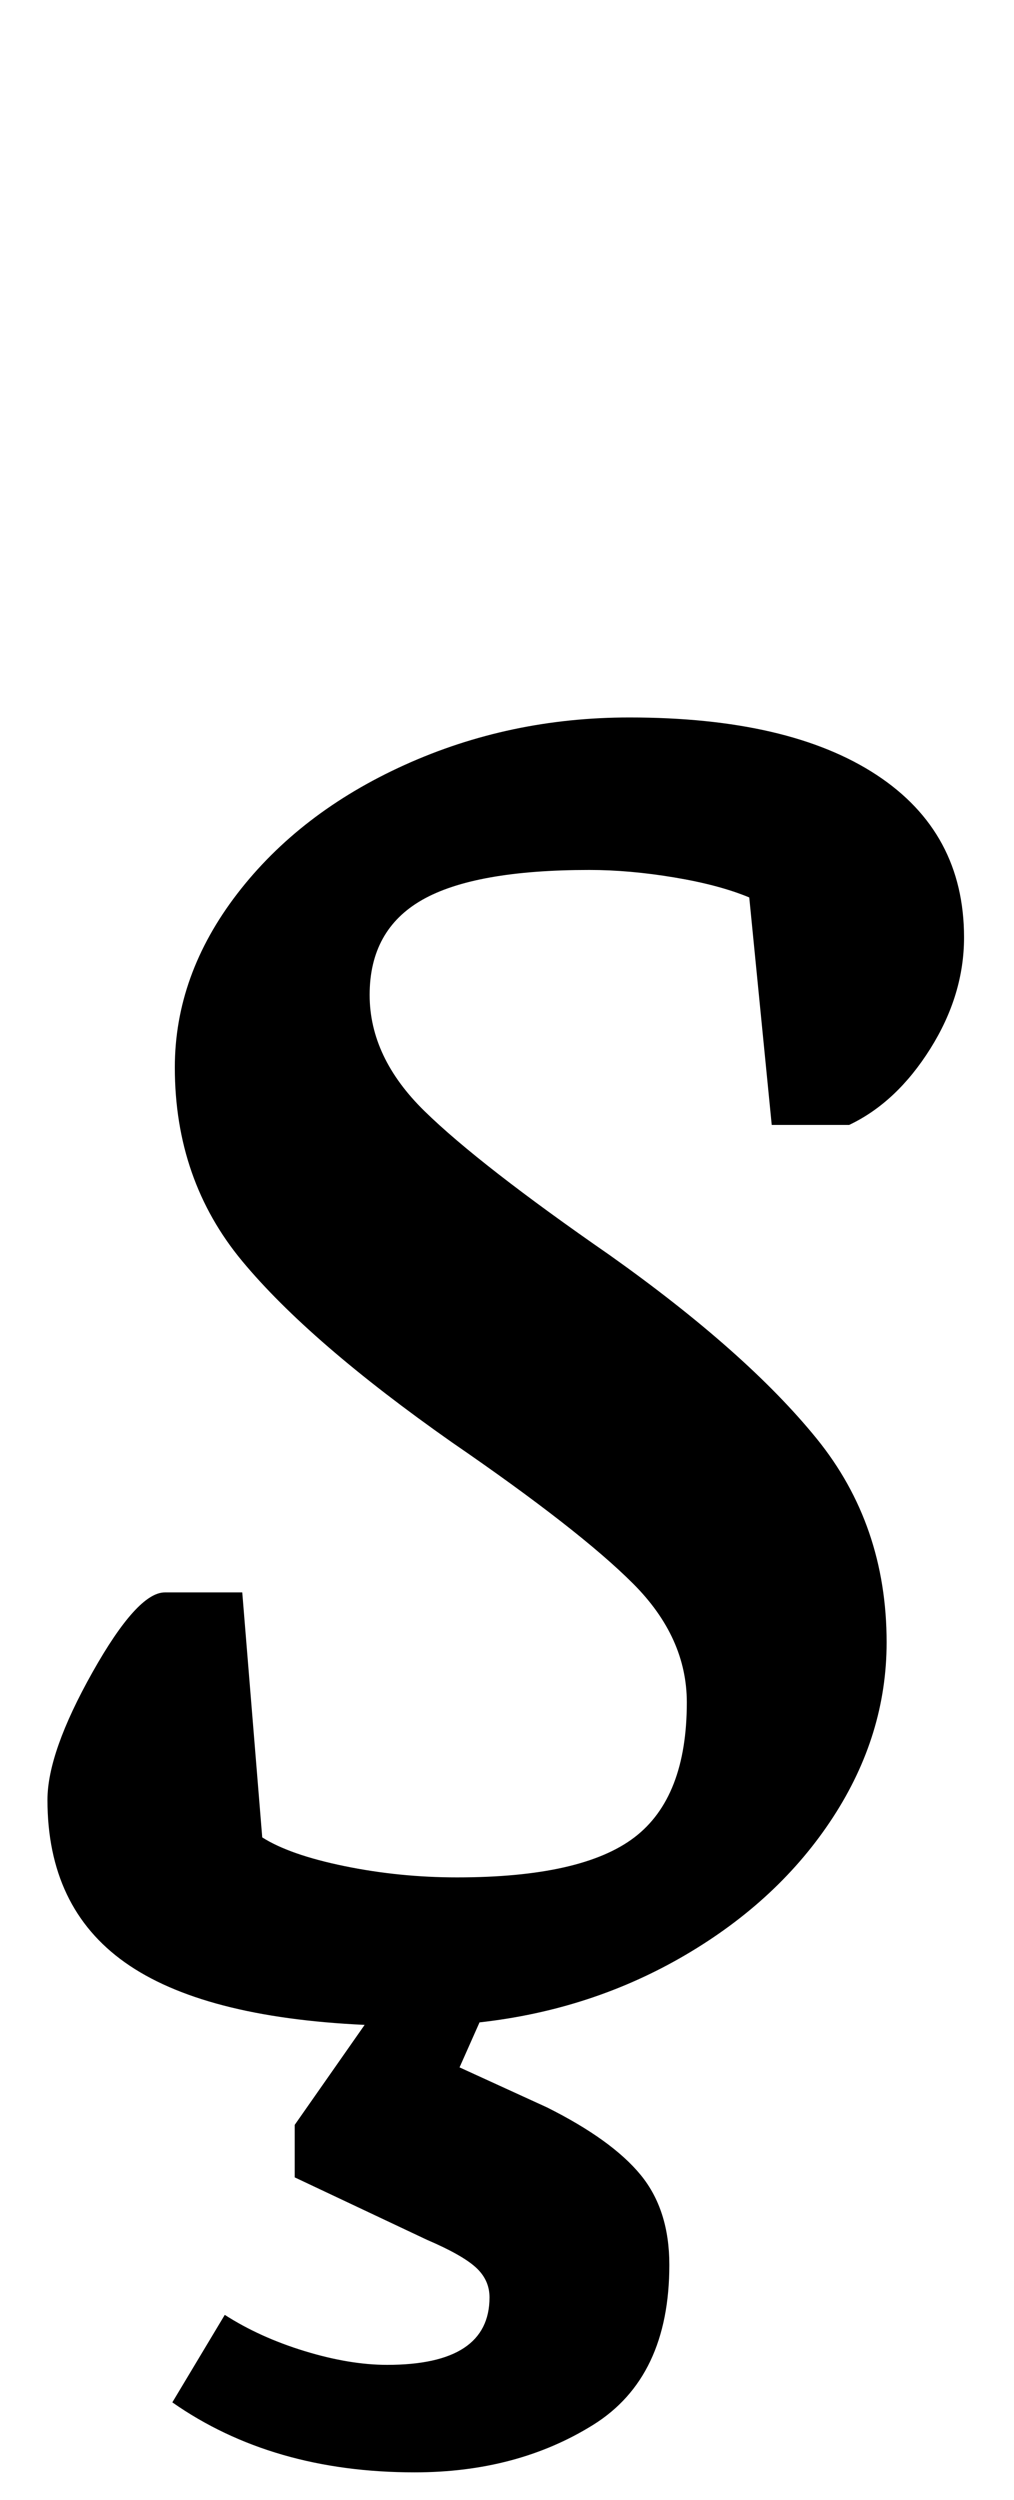<?xml version="1.0" standalone="no"?>
<!DOCTYPE svg PUBLIC "-//W3C//DTD SVG 1.1//EN" "http://www.w3.org/Graphics/SVG/1.1/DTD/svg11.dtd" >
<svg xmlns="http://www.w3.org/2000/svg" xmlns:xlink="http://www.w3.org/1999/xlink" version="1.1" viewBox="-10 0 406 1000">
  <g transform="matrix(1 0 0 -1 0 800)">
   <path fill="currentColor"
d="M159 440q-21 -12 -21 -38q0 -25 22 -46.5t74 -57.5q55 -39 83 -73.5t28 -81.5q0 -37 -21.5 -70t-59 -55t-82.5 -27l-8 -18l35 -16q26 -13 37.5 -27t11.5 -36q0 -45 -30.5 -64t-71.5 -19q-57 0 -97 28l21 35q14 -9 32 -14.5t33 -5.5q41 0 41 27q0 7 -5.5 12t-19.5 11
l-53 25v21l28 40q-65 3 -96 25t-31 65q0 19 18 51t29 32h31l8 -98q11 -7 33 -11.5t45 -4.5q50 0 71 16t21 54q0 26 -21.5 47.5t-72.5 56.5q-57 40 -84 72.5t-27 77.5q0 37 25 69.5t67 51.5t90 19q64 0 99 -23t35 -65q0 -23 -13.5 -44.5t-32.5 -30.5h-31l-9 91q-12 5 -30 8
t-34 3q-46 0 -67 -12z" />
  </g>

</svg>
